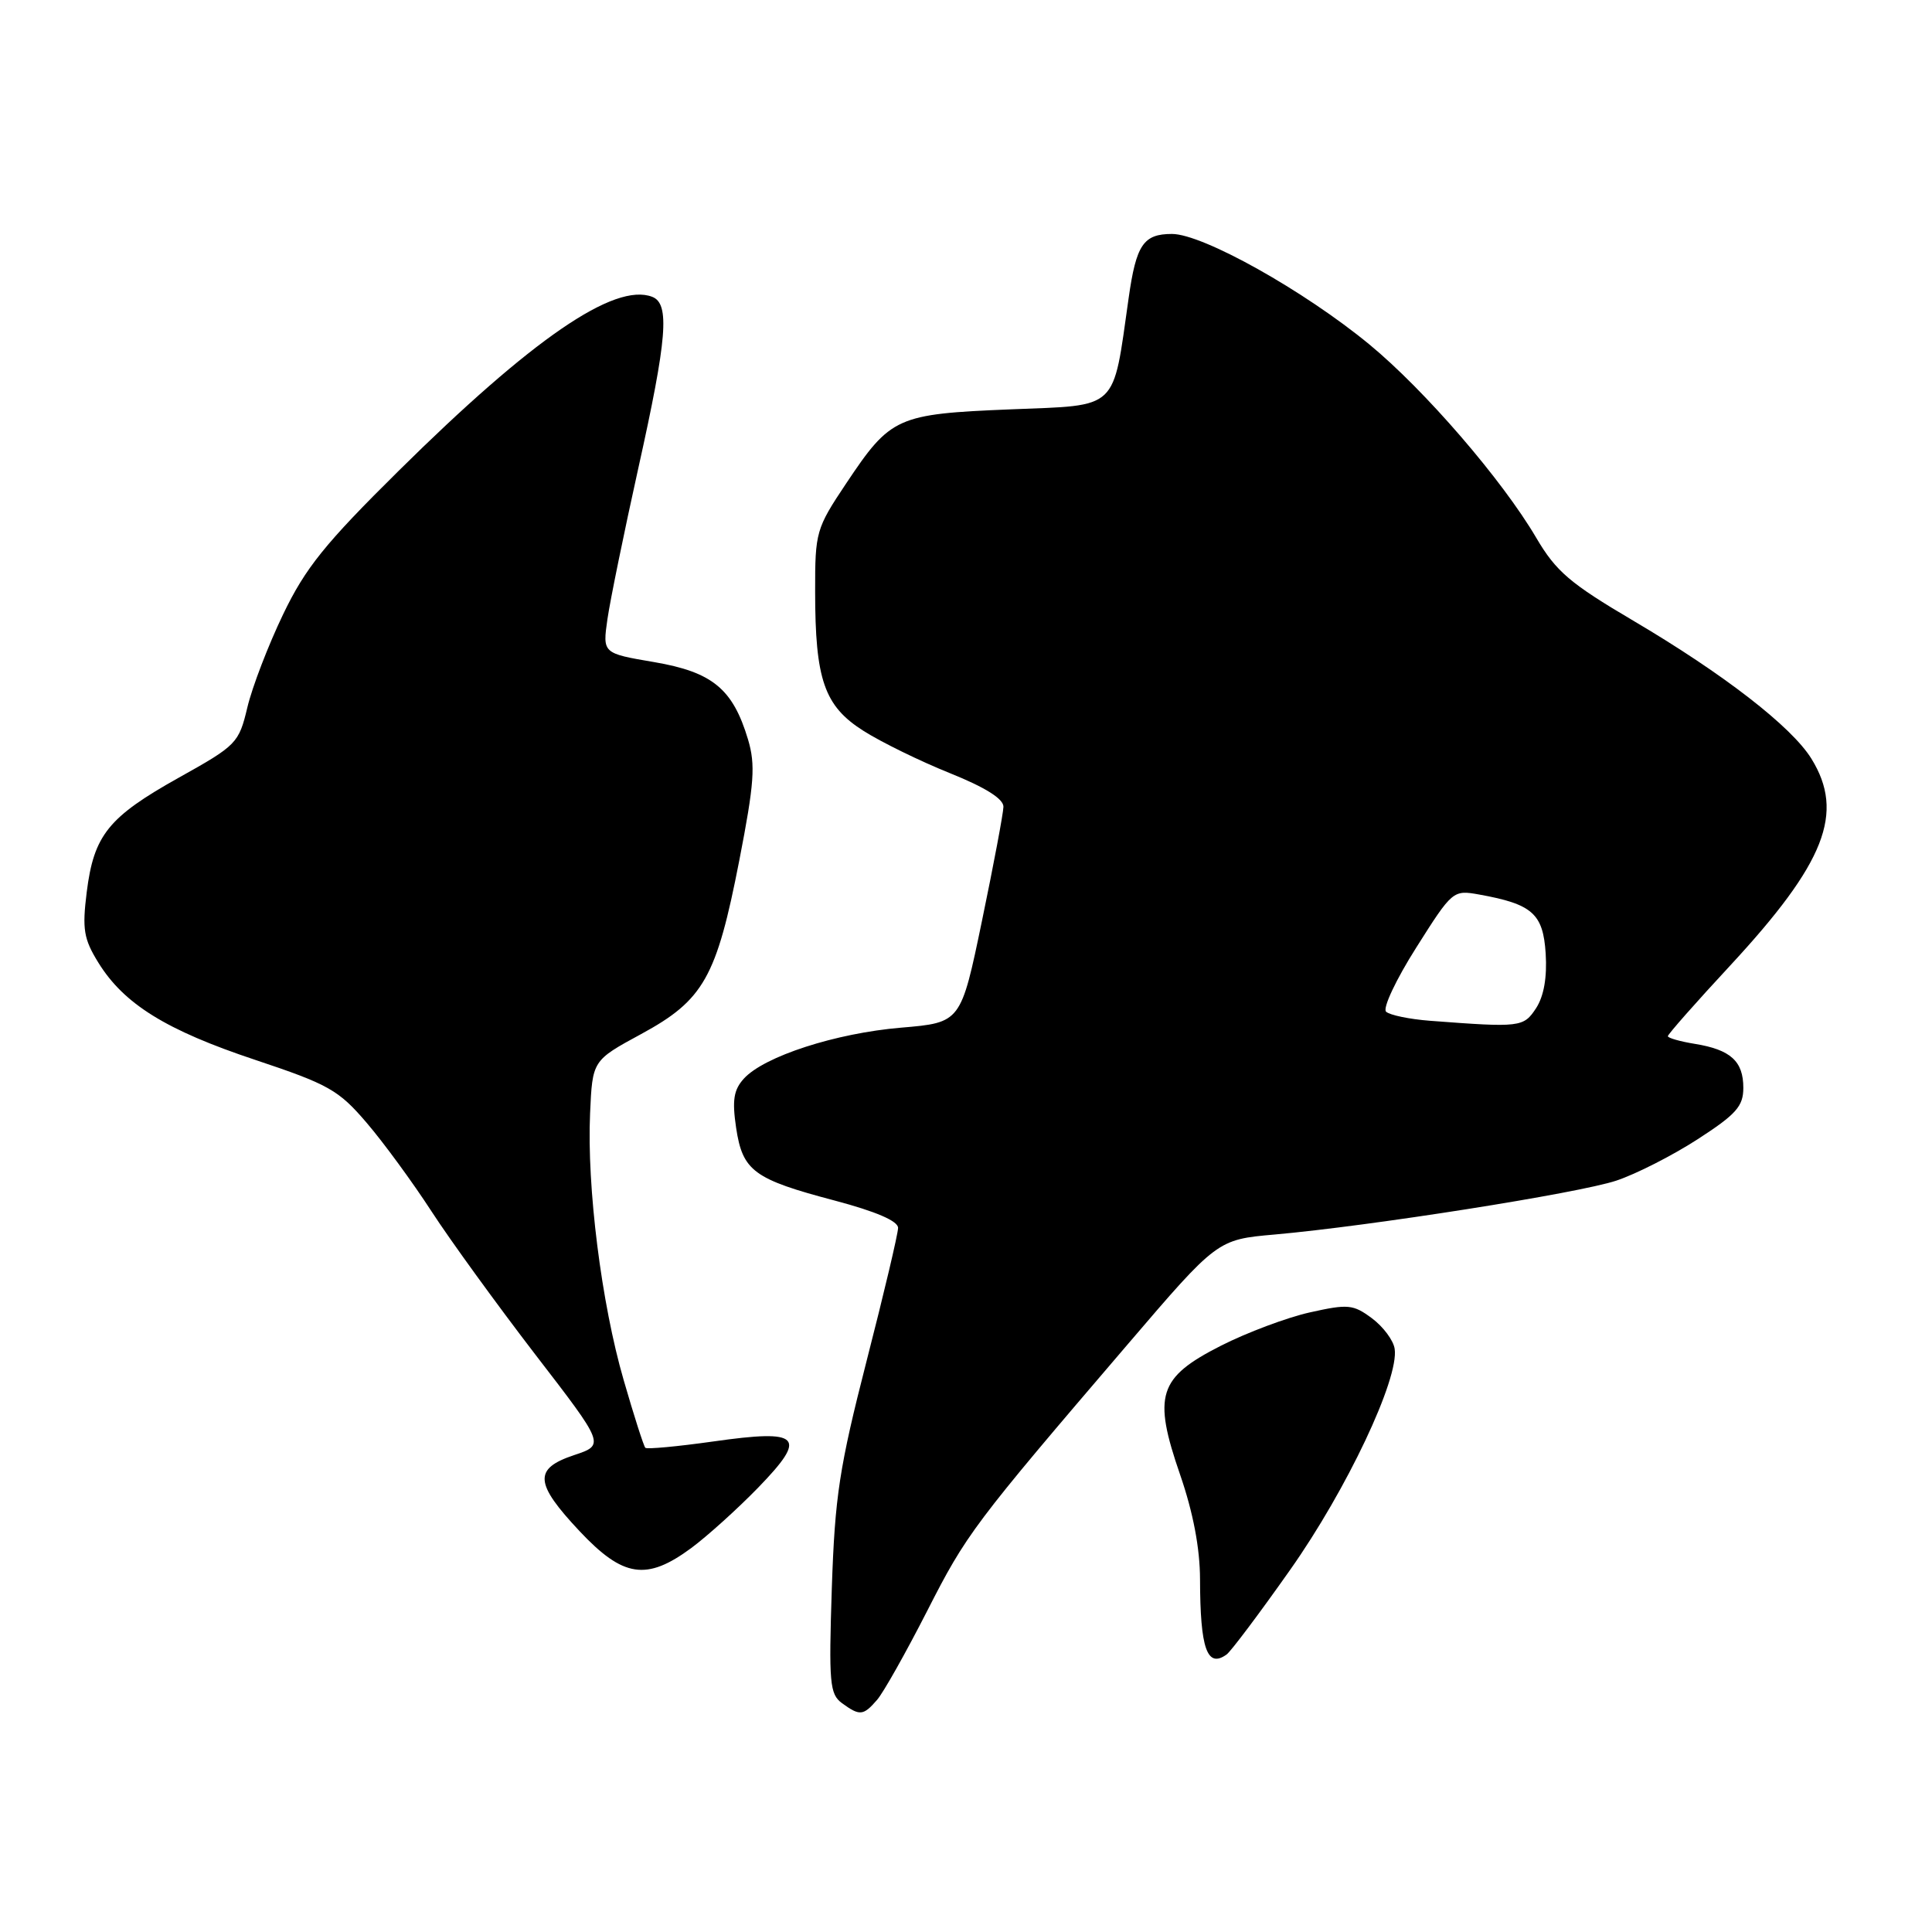 <?xml version="1.0" encoding="UTF-8" standalone="no"?>
<!DOCTYPE svg PUBLIC "-//W3C//DTD SVG 1.1//EN" "http://www.w3.org/Graphics/SVG/1.1/DTD/svg11.dtd" >
<svg xmlns="http://www.w3.org/2000/svg" xmlns:xlink="http://www.w3.org/1999/xlink" version="1.1" viewBox="0 0 256 256">
 <g >
 <path fill="currentColor"
d=" M 116.21 225.25 C 117.05 224.29 120.03 218.99 122.84 213.49 C 128.07 203.23 128.94 202.06 149.40 178.16 C 161.30 164.25 161.30 164.25 168.90 163.58 C 181.55 162.46 209.16 158.11 214.17 156.44 C 216.76 155.58 221.60 153.12 224.94 150.96 C 230.06 147.65 231.00 146.59 231.00 144.14 C 231.00 140.62 229.32 139.09 224.59 138.32 C 222.62 138.00 221.00 137.54 221.00 137.30 C 221.00 137.05 224.71 132.84 229.25 127.95 C 241.87 114.32 244.46 107.72 240.02 100.53 C 237.39 96.28 228.38 89.30 216.39 82.23 C 208.03 77.30 206.19 75.73 203.56 71.26 C 199.04 63.57 188.81 51.71 181.46 45.65 C 172.81 38.52 159.38 31.00 155.29 31.00 C 151.51 31.00 150.55 32.42 149.55 39.50 C 147.41 54.55 148.35 53.66 133.95 54.24 C 118.82 54.86 118.03 55.21 112.12 64.06 C 108.13 70.03 108.00 70.49 108.01 78.36 C 108.01 90.07 109.22 93.55 114.41 96.84 C 116.77 98.34 121.92 100.86 125.85 102.44 C 130.58 104.34 132.99 105.86 132.96 106.91 C 132.94 107.78 131.66 114.58 130.12 122.00 C 127.32 135.50 127.32 135.50 119.41 136.17 C 110.73 136.90 101.23 139.98 98.56 142.93 C 97.21 144.42 97.00 145.80 97.54 149.44 C 98.40 155.17 99.87 156.25 110.64 159.09 C 116.06 160.53 119.00 161.79 119.00 162.70 C 119.00 163.46 117.13 171.38 114.84 180.29 C 111.21 194.46 110.63 198.26 110.22 210.43 C 109.81 223.03 109.94 224.48 111.57 225.68 C 113.92 227.39 114.39 227.35 116.21 225.25 Z  M 162.53 219.23 C 163.09 218.83 166.89 213.78 170.96 208.00 C 178.43 197.42 185.40 182.69 184.80 178.73 C 184.64 177.61 183.28 175.79 181.79 174.68 C 179.30 172.83 178.62 172.77 173.56 173.90 C 170.52 174.58 165.22 176.57 161.77 178.32 C 153.47 182.54 152.73 184.87 156.38 195.43 C 158.10 200.42 159.00 205.15 159.01 209.26 C 159.03 218.49 159.95 221.08 162.53 219.23 Z  M 91.60 205.12 C 93.74 203.53 97.73 199.93 100.46 197.12 C 107.06 190.31 106.14 189.35 94.53 191.00 C 89.78 191.67 85.72 192.05 85.51 191.84 C 85.30 191.63 84.00 187.59 82.64 182.87 C 79.69 172.71 77.75 157.27 78.19 147.51 C 78.50 140.52 78.50 140.52 84.97 137.01 C 93.24 132.52 94.94 129.51 97.96 114.01 C 99.95 103.78 100.12 101.36 99.12 97.99 C 97.11 91.28 94.40 89.05 86.67 87.73 C 79.84 86.57 79.84 86.57 80.49 82.03 C 80.85 79.54 82.69 70.56 84.57 62.08 C 88.41 44.82 88.78 40.24 86.42 39.33 C 81.42 37.41 70.50 44.90 52.79 62.42 C 43.05 72.05 40.47 75.25 37.51 81.41 C 35.55 85.49 33.42 91.03 32.78 93.72 C 31.65 98.47 31.37 98.76 23.72 103.03 C 14.35 108.27 12.44 110.64 11.49 118.22 C 10.88 123.13 11.09 124.41 13.03 127.55 C 16.42 133.04 22.01 136.51 33.82 140.44 C 43.53 143.68 44.87 144.43 48.56 148.75 C 50.80 151.36 54.67 156.65 57.17 160.50 C 59.67 164.35 65.87 172.89 70.93 179.48 C 80.15 191.45 80.15 191.45 76.07 192.81 C 70.68 194.61 70.82 196.52 76.80 202.89 C 82.57 209.03 85.67 209.50 91.60 205.12 Z  M 189.50 135.26 C 186.75 135.05 184.12 134.50 183.66 134.05 C 183.19 133.59 184.99 129.77 187.66 125.56 C 192.45 117.98 192.54 117.91 196.00 118.53 C 203.05 119.80 204.47 121.06 204.81 126.34 C 205.01 129.51 204.57 132.00 203.54 133.59 C 201.87 136.12 201.49 136.17 189.50 135.26 Z "/>
</g>
</svg>